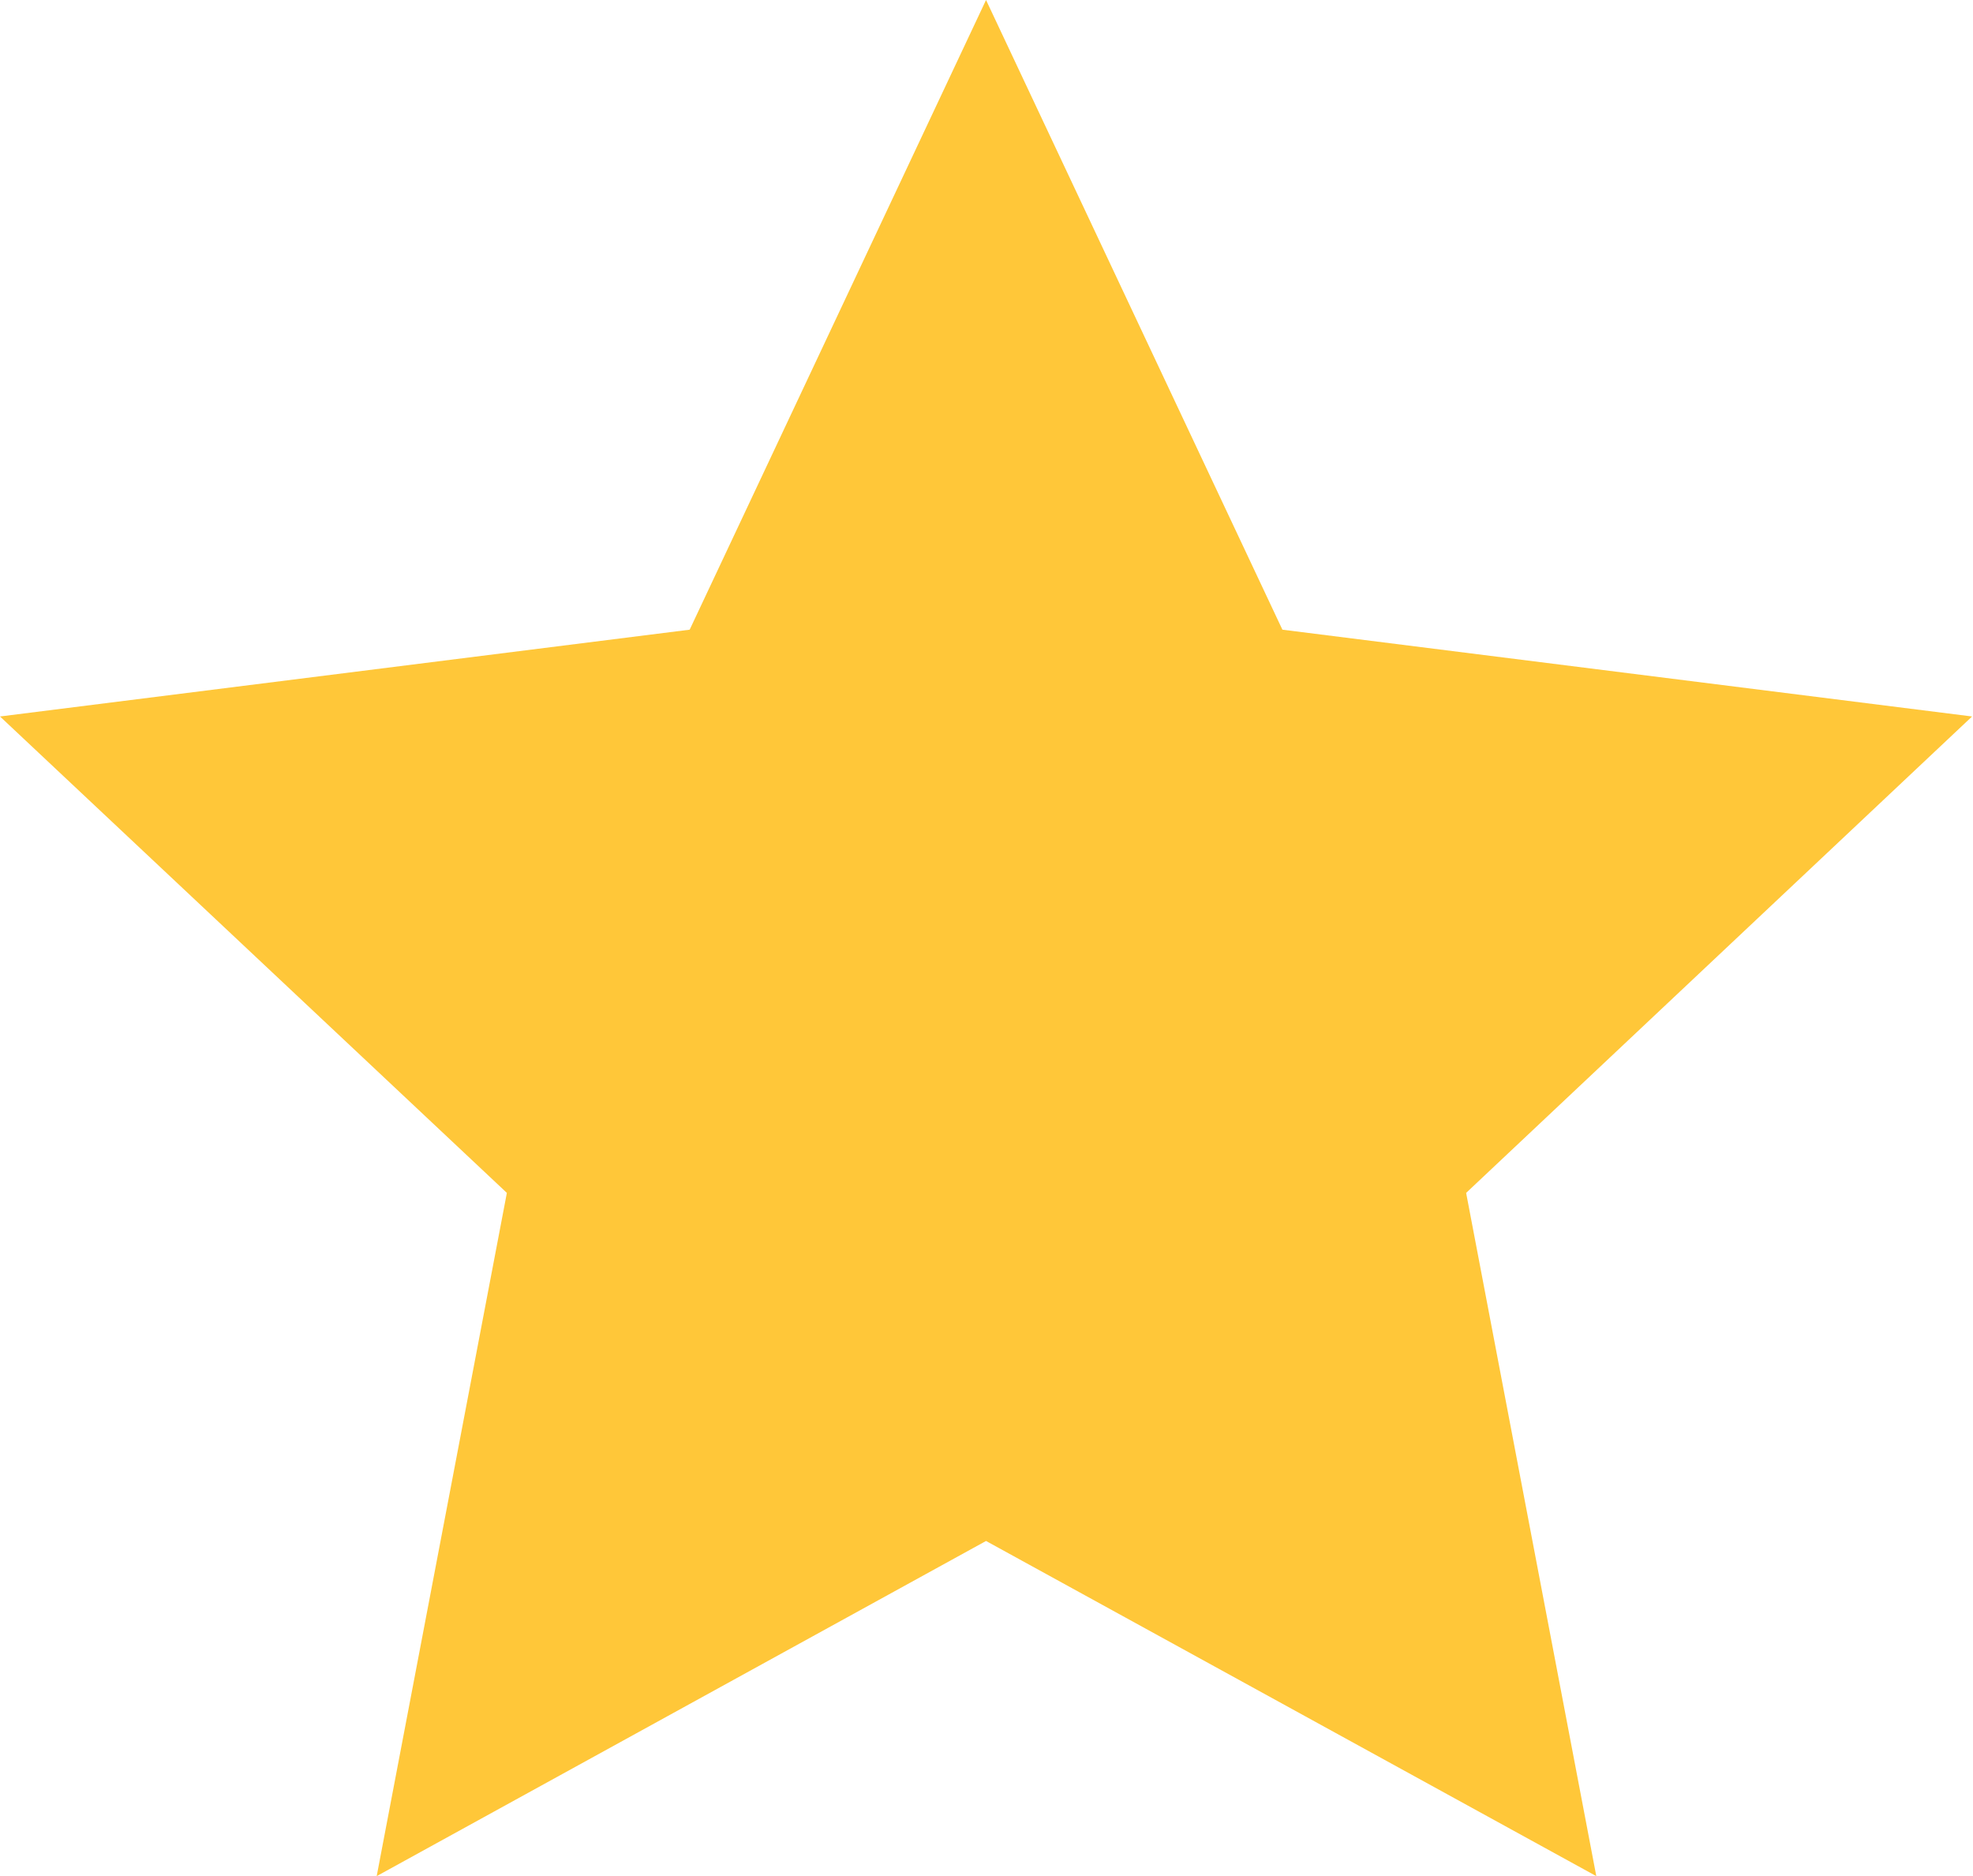 <svg xmlns="http://www.w3.org/2000/svg" viewBox="0 0 21.37 20.32"><defs><style>.cls-1{fill:#ffc739;}</style></defs><title>star rating</title><g id="Layer_2" data-name="Layer 2"><g id="Layer_1-2" data-name="Layer 1"><polygon class="cls-1" points="10.68 0 13.89 6.82 21.36 7.76 15.88 12.92 17.29 20.32 10.68 16.69 4.08 20.32 5.49 12.92 0 7.76 7.47 6.82 10.68 0"/></g></g></svg>